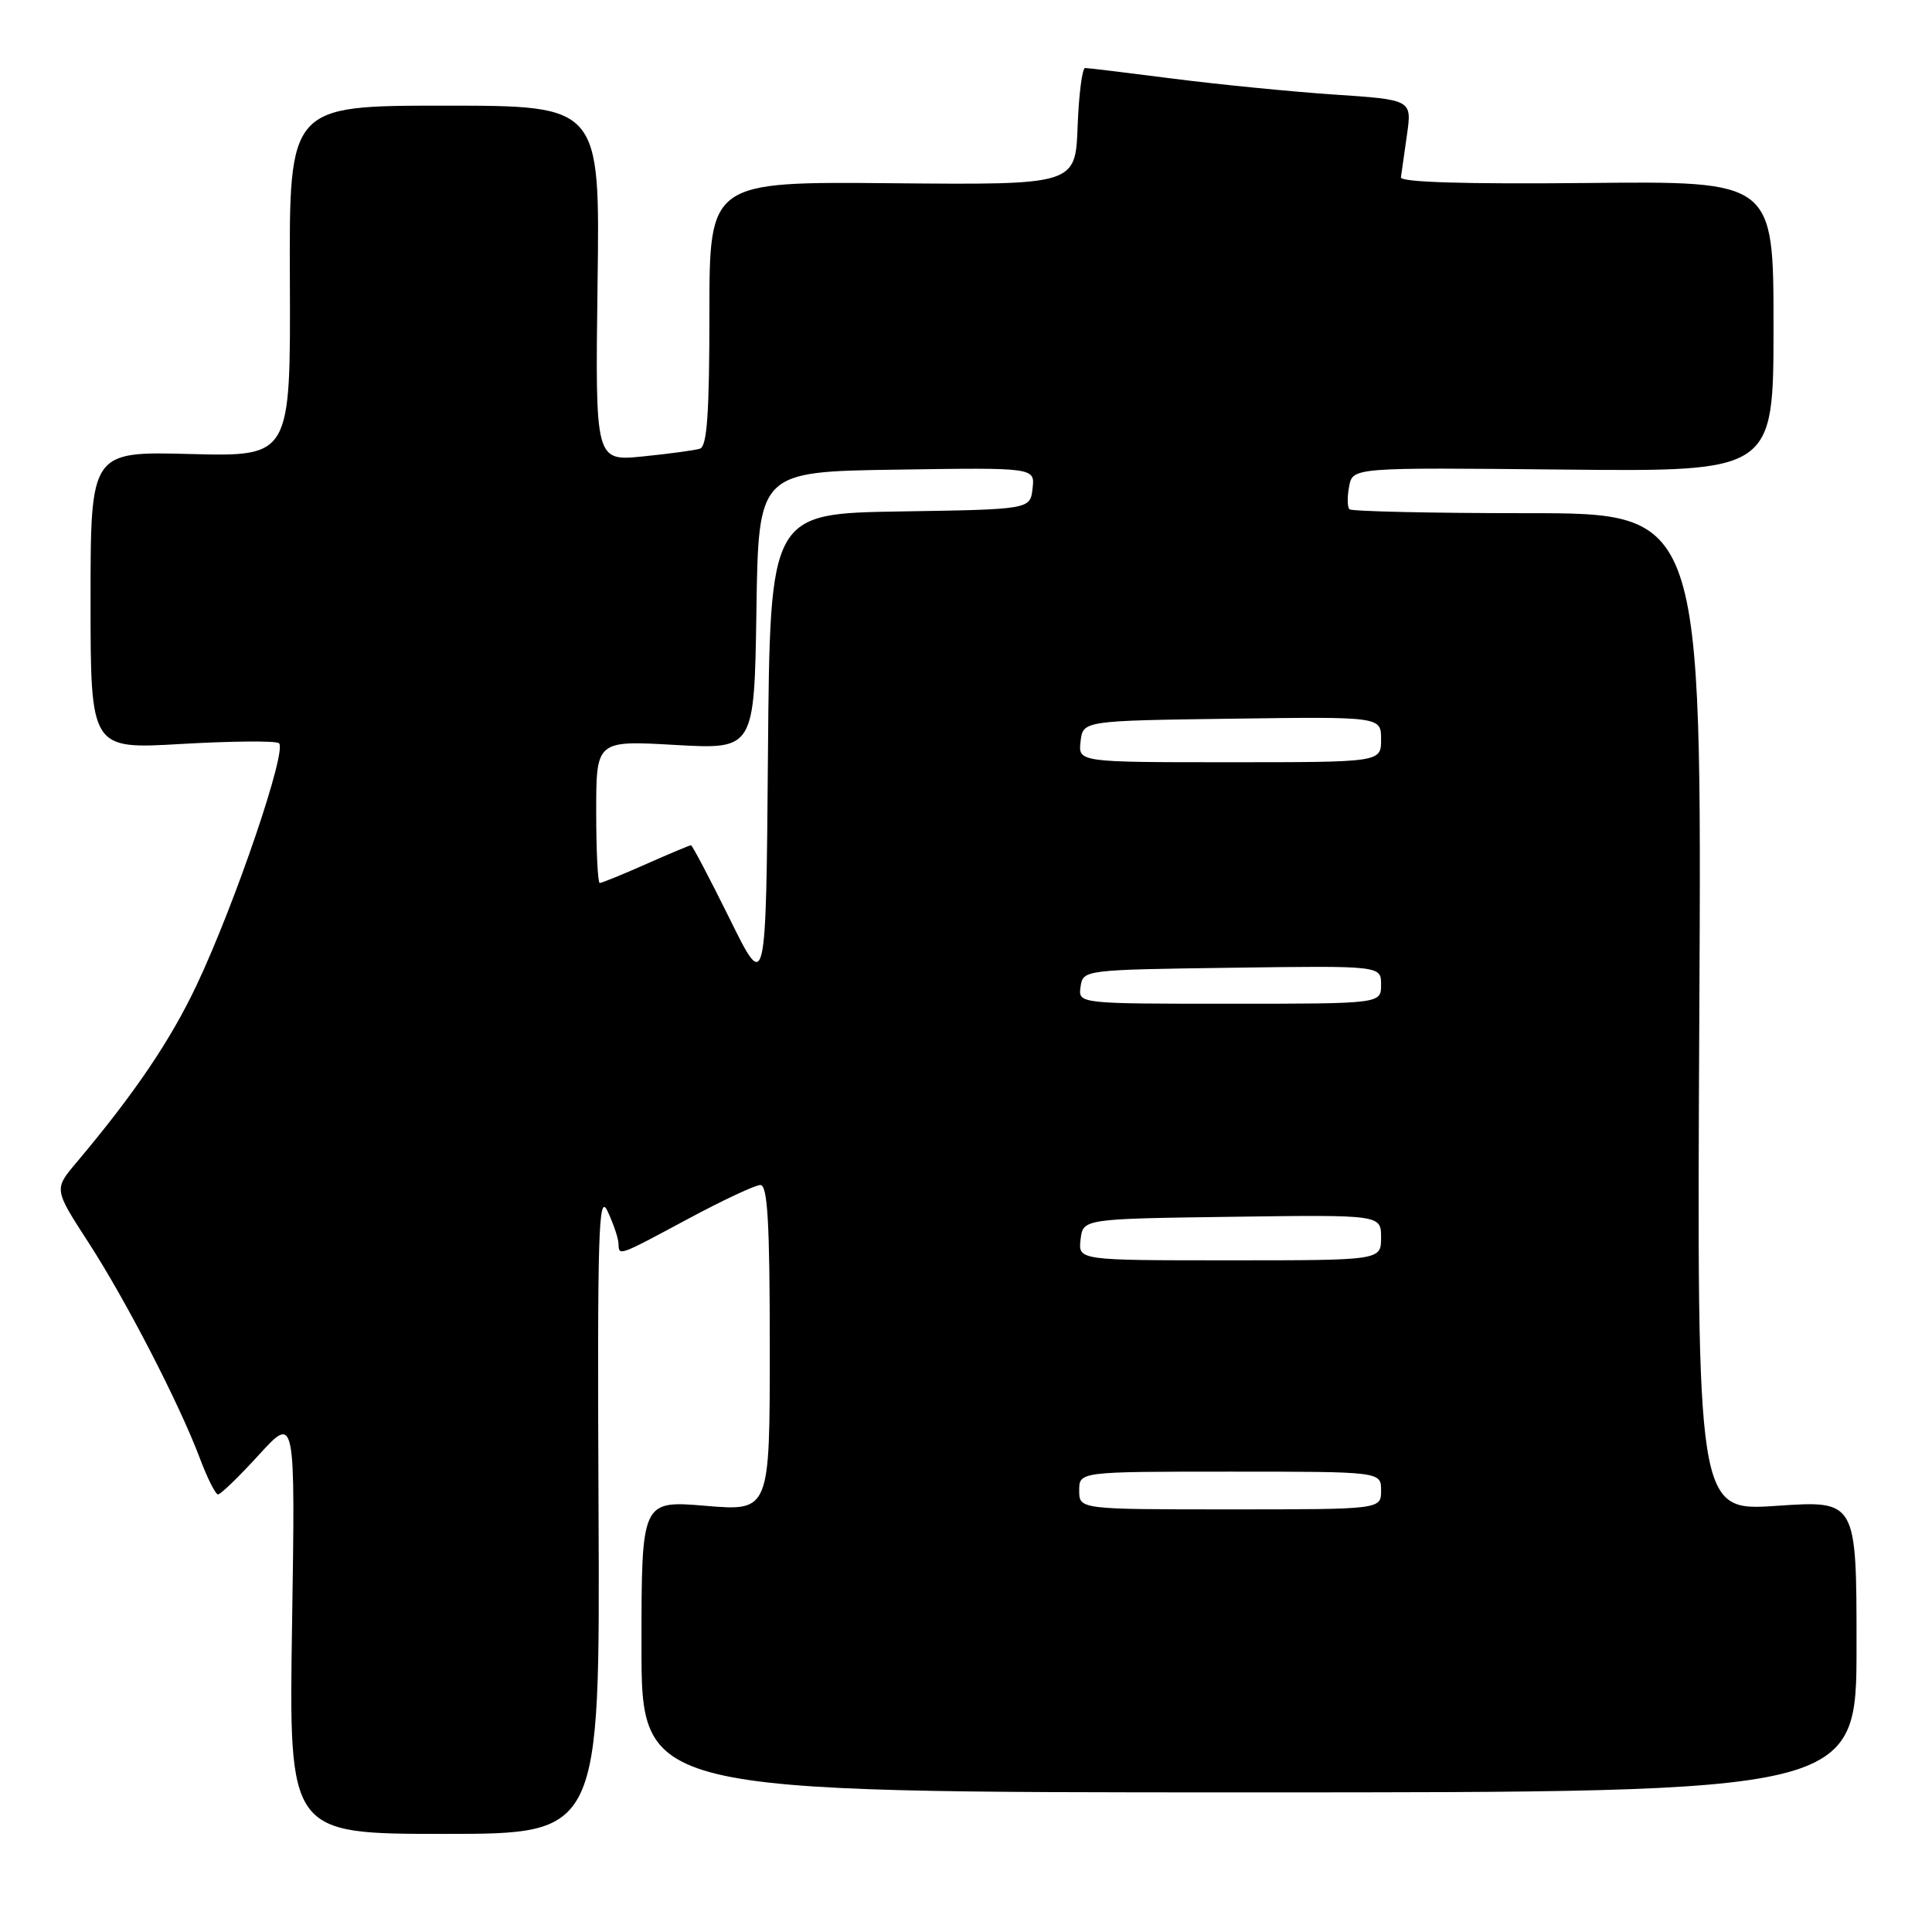 <?xml version="1.0" encoding="UTF-8" standalone="no"?>
<!DOCTYPE svg PUBLIC "-//W3C//DTD SVG 1.1//EN" "http://www.w3.org/Graphics/SVG/1.1/DTD/svg11.dtd" >
<svg xmlns="http://www.w3.org/2000/svg" xmlns:xlink="http://www.w3.org/1999/xlink" version="1.1" viewBox="0 0 256 256">
 <g >
 <path fill="currentColor"
d=" M 79.31 200.25 C 79.14 163.00 79.30 157.89 80.51 160.50 C 81.28 162.15 81.93 164.06 81.95 164.75 C 82.02 166.46 81.78 166.54 91.15 161.52 C 95.74 159.05 100.06 157.03 100.75 157.02 C 101.71 157.00 102.00 161.98 102.00 178.62 C 102.00 200.24 102.00 200.24 93.50 199.53 C 85.00 198.82 85.00 198.82 85.00 218.16 C 85.00 237.50 85.00 237.50 165.50 237.50 C 246.00 237.50 246.00 237.50 246.00 218.15 C 246.00 198.81 246.00 198.81 235.42 199.53 C 224.84 200.25 224.84 200.25 225.17 134.12 C 225.50 68.00 225.50 68.00 202.42 68.00 C 189.72 68.00 179.10 67.76 178.81 67.48 C 178.52 67.19 178.50 65.83 178.77 64.45 C 179.24 61.94 179.24 61.94 207.12 62.22 C 235.00 62.50 235.00 62.50 235.00 43.25 C 235.00 23.99 235.00 23.99 210.25 24.25 C 194.18 24.41 185.55 24.15 185.63 23.50 C 185.70 22.95 186.06 20.41 186.43 17.86 C 187.09 13.22 187.09 13.22 176.79 12.53 C 171.13 12.15 161.55 11.20 155.50 10.43 C 149.45 9.65 144.18 9.01 143.79 9.01 C 143.40 9.00 142.95 12.49 142.79 16.75 C 142.50 24.50 142.50 24.50 118.25 24.28 C 94.00 24.06 94.00 24.06 94.00 41.56 C 94.00 54.69 93.69 59.16 92.75 59.45 C 92.06 59.67 88.66 60.13 85.18 60.48 C 78.87 61.11 78.87 61.11 79.18 37.56 C 79.50 14.00 79.50 14.00 58.91 14.00 C 38.31 14.00 38.31 14.00 38.41 37.25 C 38.50 60.50 38.50 60.50 25.25 60.16 C 12.00 59.81 12.00 59.81 12.00 79.55 C 12.00 99.28 12.00 99.28 24.00 98.58 C 30.60 98.20 36.43 98.14 36.95 98.47 C 38.14 99.20 31.21 119.61 26.07 130.50 C 22.60 137.85 17.84 144.89 10.13 154.04 C 7.15 157.57 7.15 157.57 11.66 164.54 C 16.69 172.29 23.76 185.99 26.49 193.25 C 27.47 195.86 28.55 198.01 28.89 198.02 C 29.22 198.03 31.67 195.67 34.31 192.77 C 39.13 187.50 39.13 187.50 38.70 215.25 C 38.27 243.00 38.27 243.00 58.88 243.00 C 79.50 243.00 79.50 243.00 79.31 200.25 Z  M 143.00 197.50 C 143.00 195.00 143.00 195.00 163.00 195.00 C 183.00 195.00 183.00 195.00 183.00 197.50 C 183.00 200.00 183.00 200.00 163.00 200.00 C 143.00 200.00 143.00 200.00 143.00 197.50 Z  M 143.18 164.25 C 143.50 161.50 143.50 161.50 163.25 161.23 C 183.00 160.96 183.00 160.96 183.00 163.98 C 183.00 167.00 183.00 167.00 162.93 167.00 C 142.87 167.00 142.87 167.00 143.18 164.25 Z  M 143.18 130.75 C 143.50 128.51 143.62 128.50 163.25 128.23 C 183.00 127.96 183.00 127.96 183.00 130.48 C 183.00 133.00 183.00 133.00 162.93 133.00 C 142.86 133.00 142.86 133.00 143.18 130.75 Z  M 96.69 121.75 C 94.04 116.39 91.73 112.00 91.56 112.00 C 91.39 112.00 88.71 113.12 85.60 114.50 C 82.49 115.88 79.73 117.00 79.47 117.00 C 79.21 117.00 79.00 112.75 79.00 107.56 C 79.00 98.11 79.00 98.11 89.48 98.71 C 99.95 99.30 99.95 99.30 100.23 80.90 C 100.50 62.50 100.50 62.50 118.82 62.23 C 137.14 61.95 137.14 61.95 136.82 64.73 C 136.50 67.50 136.50 67.50 119.26 67.77 C 102.03 68.05 102.03 68.05 101.76 99.77 C 101.50 131.50 101.50 131.50 96.69 121.75 Z  M 143.18 98.25 C 143.50 95.50 143.50 95.50 163.25 95.23 C 183.00 94.96 183.00 94.96 183.00 97.98 C 183.00 101.00 183.00 101.00 162.93 101.00 C 142.87 101.00 142.87 101.00 143.18 98.25 Z "/>
</g>
</svg>